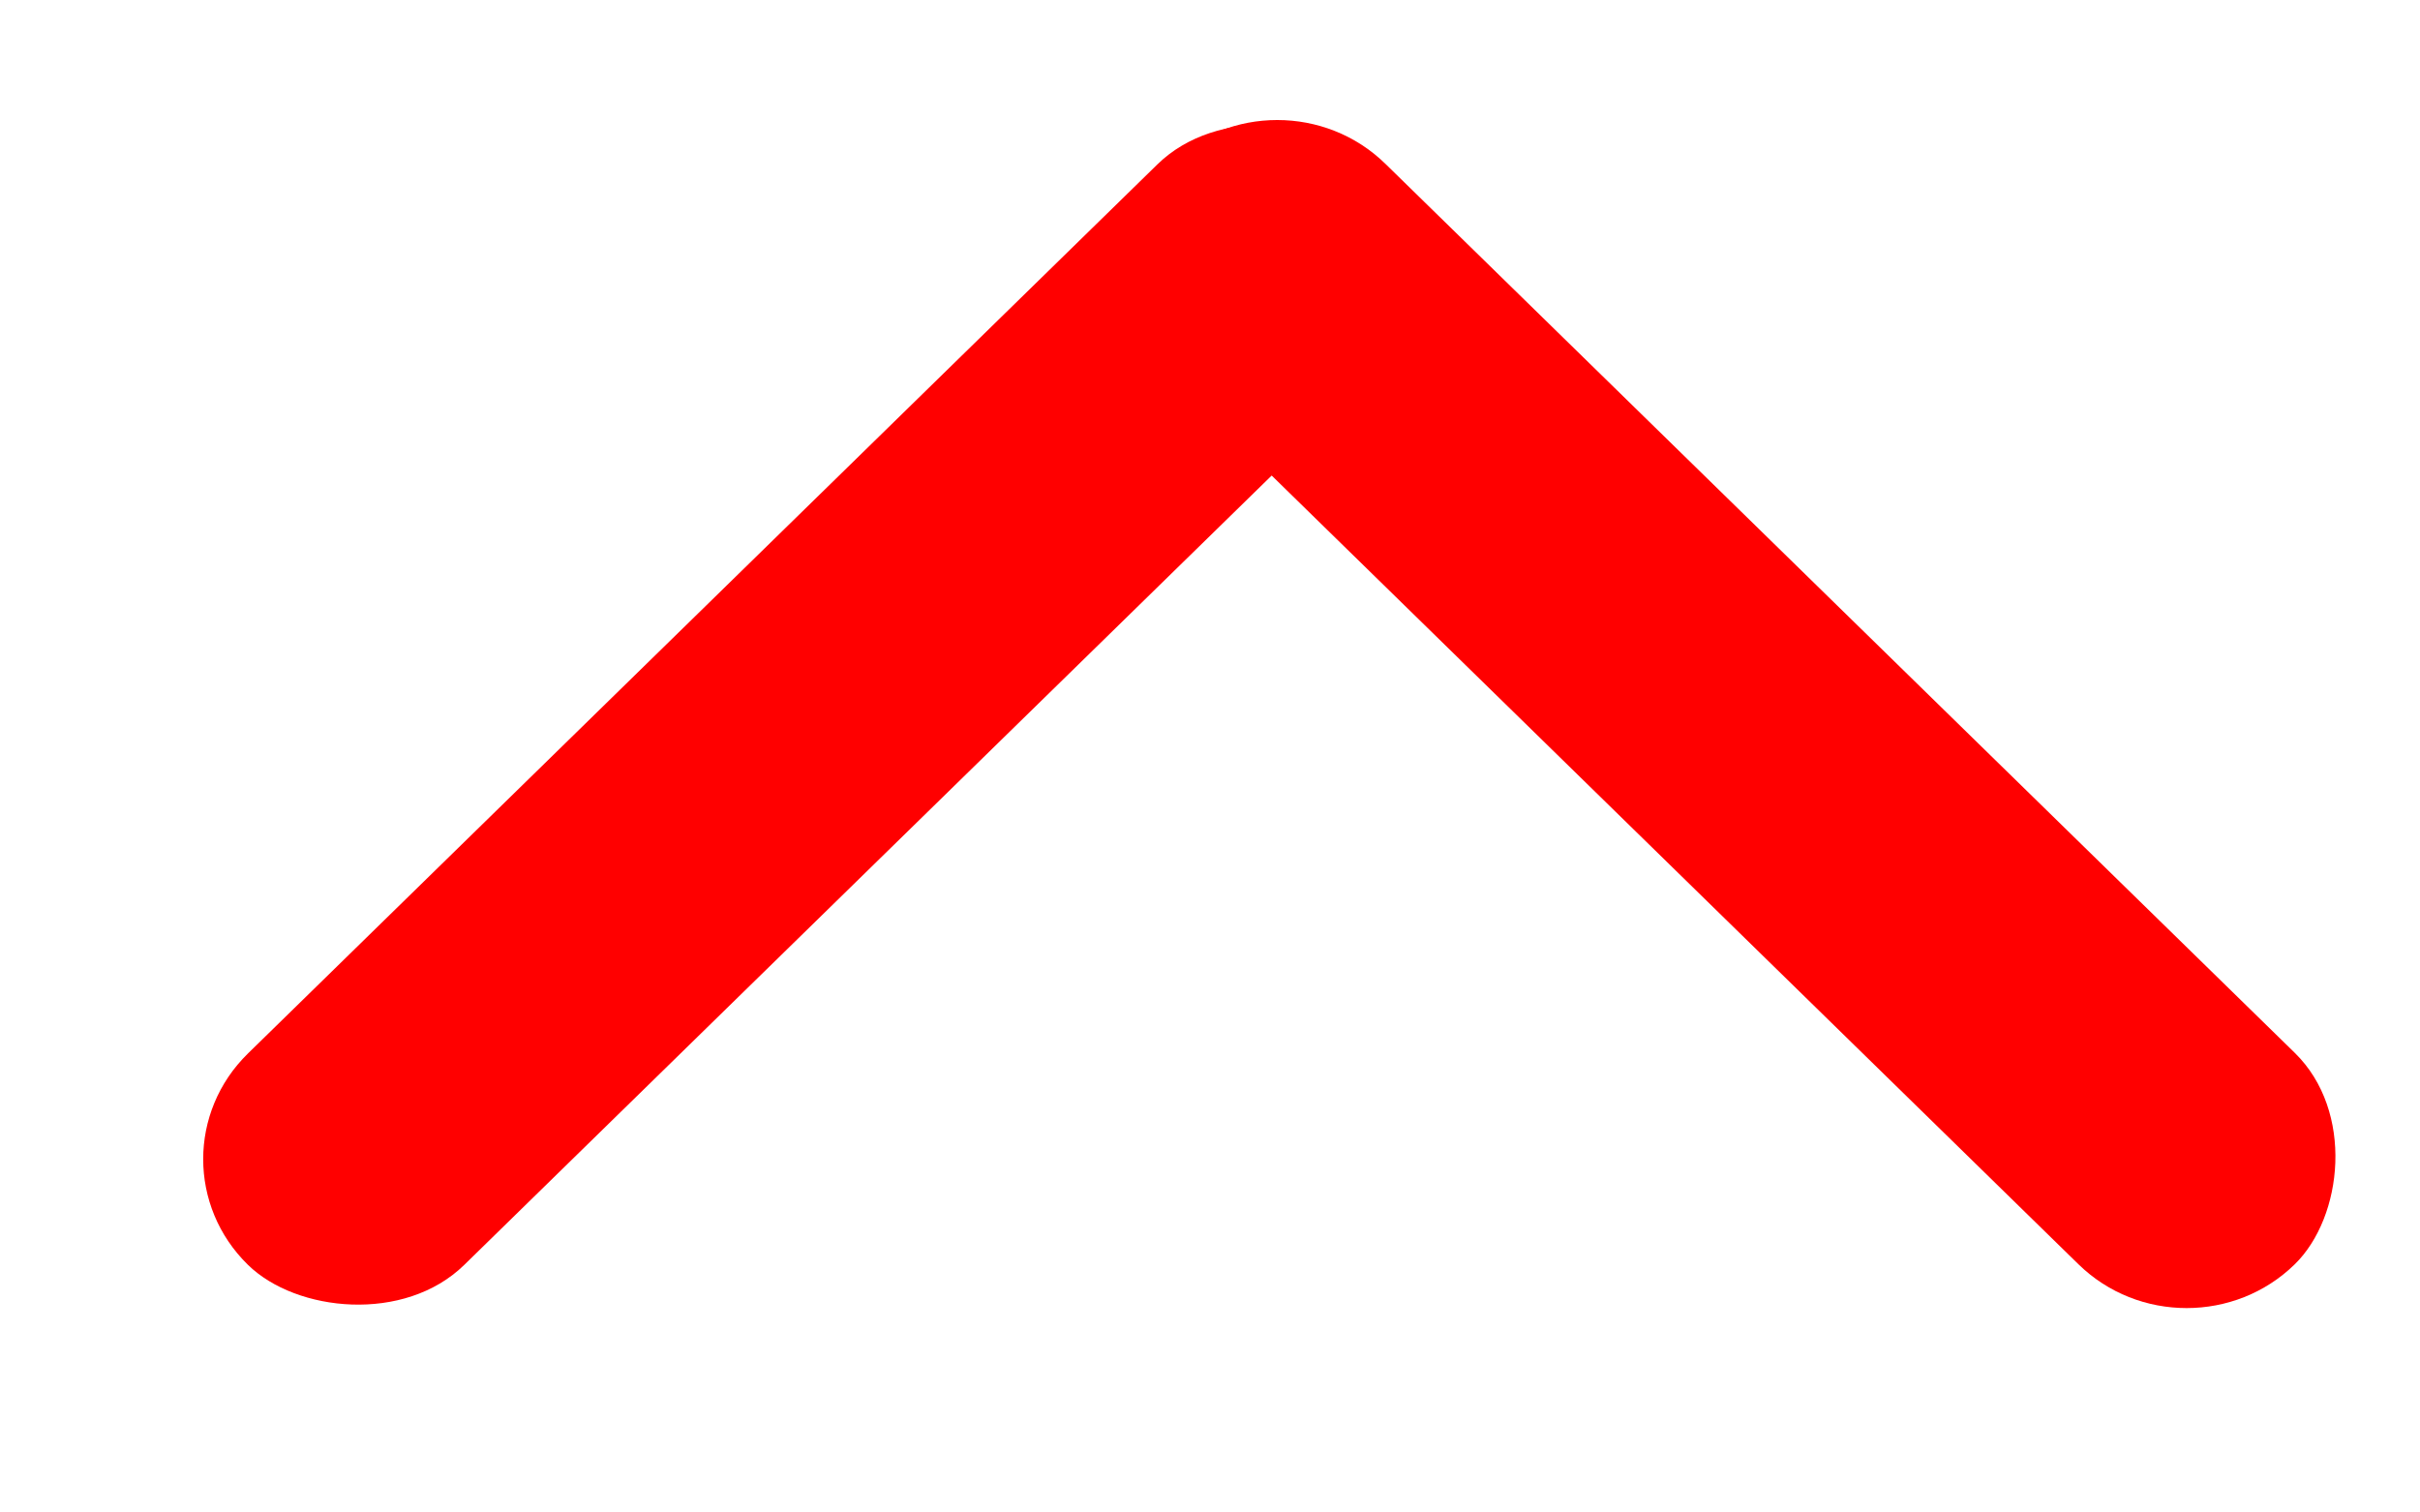 <svg width="16" height="10" viewBox="0 0 16 10" fill="none" xmlns="http://www.w3.org/2000/svg">
<rect width="10.409" height="2" rx="1" transform="matrix(-0.715 -0.699 0.715 -0.699 14.457 9.058)" fill="#FF0000"/>
<rect width="10.409" height="2" rx="1" transform="matrix(-0.715 0.699 -0.715 -0.699 9.797 1.786)" fill="#FF0000"/>
</svg>
